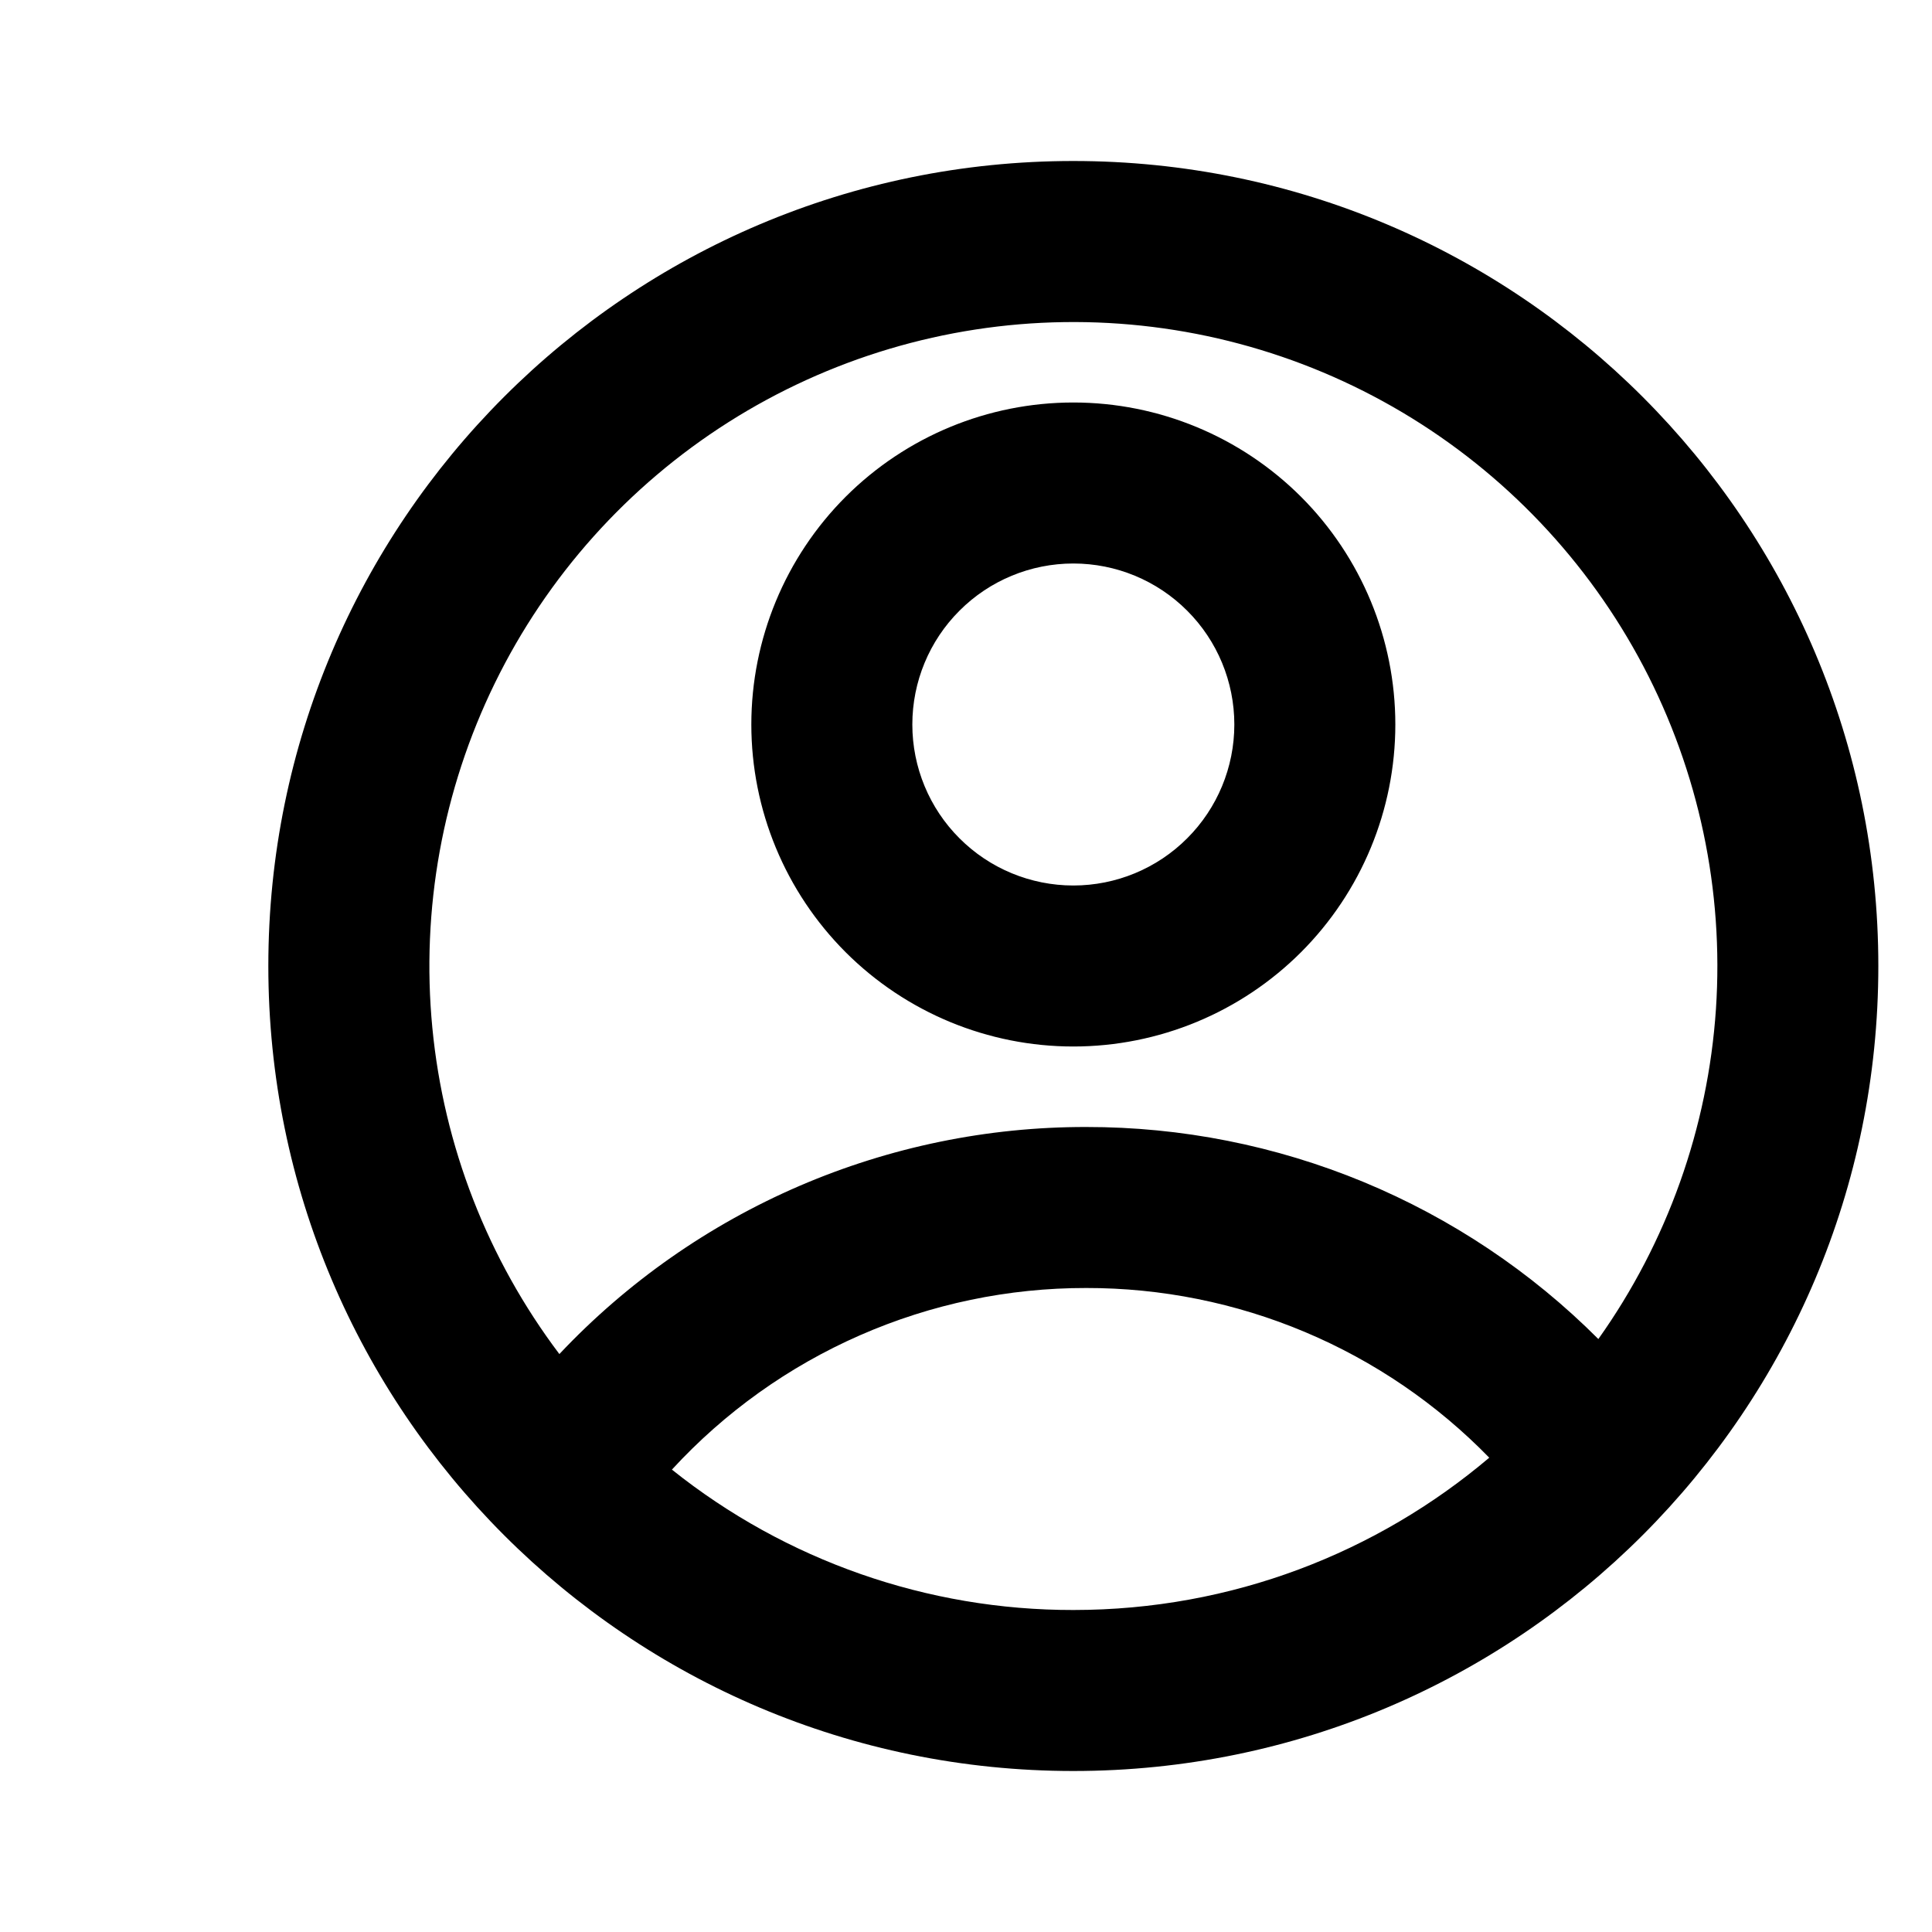 <svg width="36" height="36" viewBox="0 0 36 36" fill="none" xmlns="http://www.w3.org/2000/svg">
<g clip-path="url(#clip0)">
<path d="M20 33C11.716 33 5 26.285 5 18C5 9.716 11.716 3 20 3C28.285 3 35 9.716 35 18C35 26.285 28.285 33 20 33ZM12.52 27.384C14.643 29.081 17.282 30.004 20 30C22.955 30 25.66 28.932 27.75 27.162C26.774 26.16 25.606 25.363 24.316 24.82C23.026 24.277 21.64 23.998 20.24 24C18.789 23.998 17.353 24.298 16.024 24.881C14.695 25.463 13.502 26.316 12.52 27.384ZM10.424 25.23C11.685 23.892 13.206 22.827 14.894 22.099C16.582 21.372 18.402 20.997 20.24 21C22.012 20.998 23.768 21.346 25.406 22.024C27.043 22.702 28.531 23.697 29.783 24.951C31.067 23.144 31.825 21.016 31.974 18.804C32.122 16.592 31.655 14.382 30.624 12.419C29.593 10.457 28.038 8.818 26.132 7.685C24.226 6.552 22.044 5.97 19.827 6.002C17.61 6.034 15.445 6.68 13.573 7.867C11.701 9.055 10.194 10.738 9.221 12.729C8.247 14.721 7.844 16.944 8.056 19.15C8.268 21.357 9.088 23.462 10.424 25.232V25.23ZM20 19.5C18.409 19.5 16.883 18.868 15.757 17.743C14.632 16.617 14 15.091 14 13.5C14 11.909 14.632 10.383 15.757 9.257C16.883 8.132 18.409 7.5 20 7.5C21.591 7.5 23.117 8.132 24.243 9.257C25.368 10.383 26 11.909 26 13.5C26 15.091 25.368 16.617 24.243 17.743C23.117 18.868 21.591 19.5 20 19.5ZM20 16.5C20.796 16.5 21.559 16.184 22.121 15.621C22.684 15.059 23 14.296 23 13.5C23 12.704 22.684 11.941 22.121 11.379C21.559 10.816 20.796 10.5 20 10.5C19.204 10.5 18.441 10.816 17.879 11.379C17.316 11.941 17 12.704 17 13.5C17 14.296 17.316 15.059 17.879 15.621C18.441 16.184 19.204 16.5 20 16.5Z" fill="black"/>
</g>
<defs>
<clipPath id="clip0">
<rect width="36" height="36" fill="white"/>
</clipPath>
</defs>
</svg>
